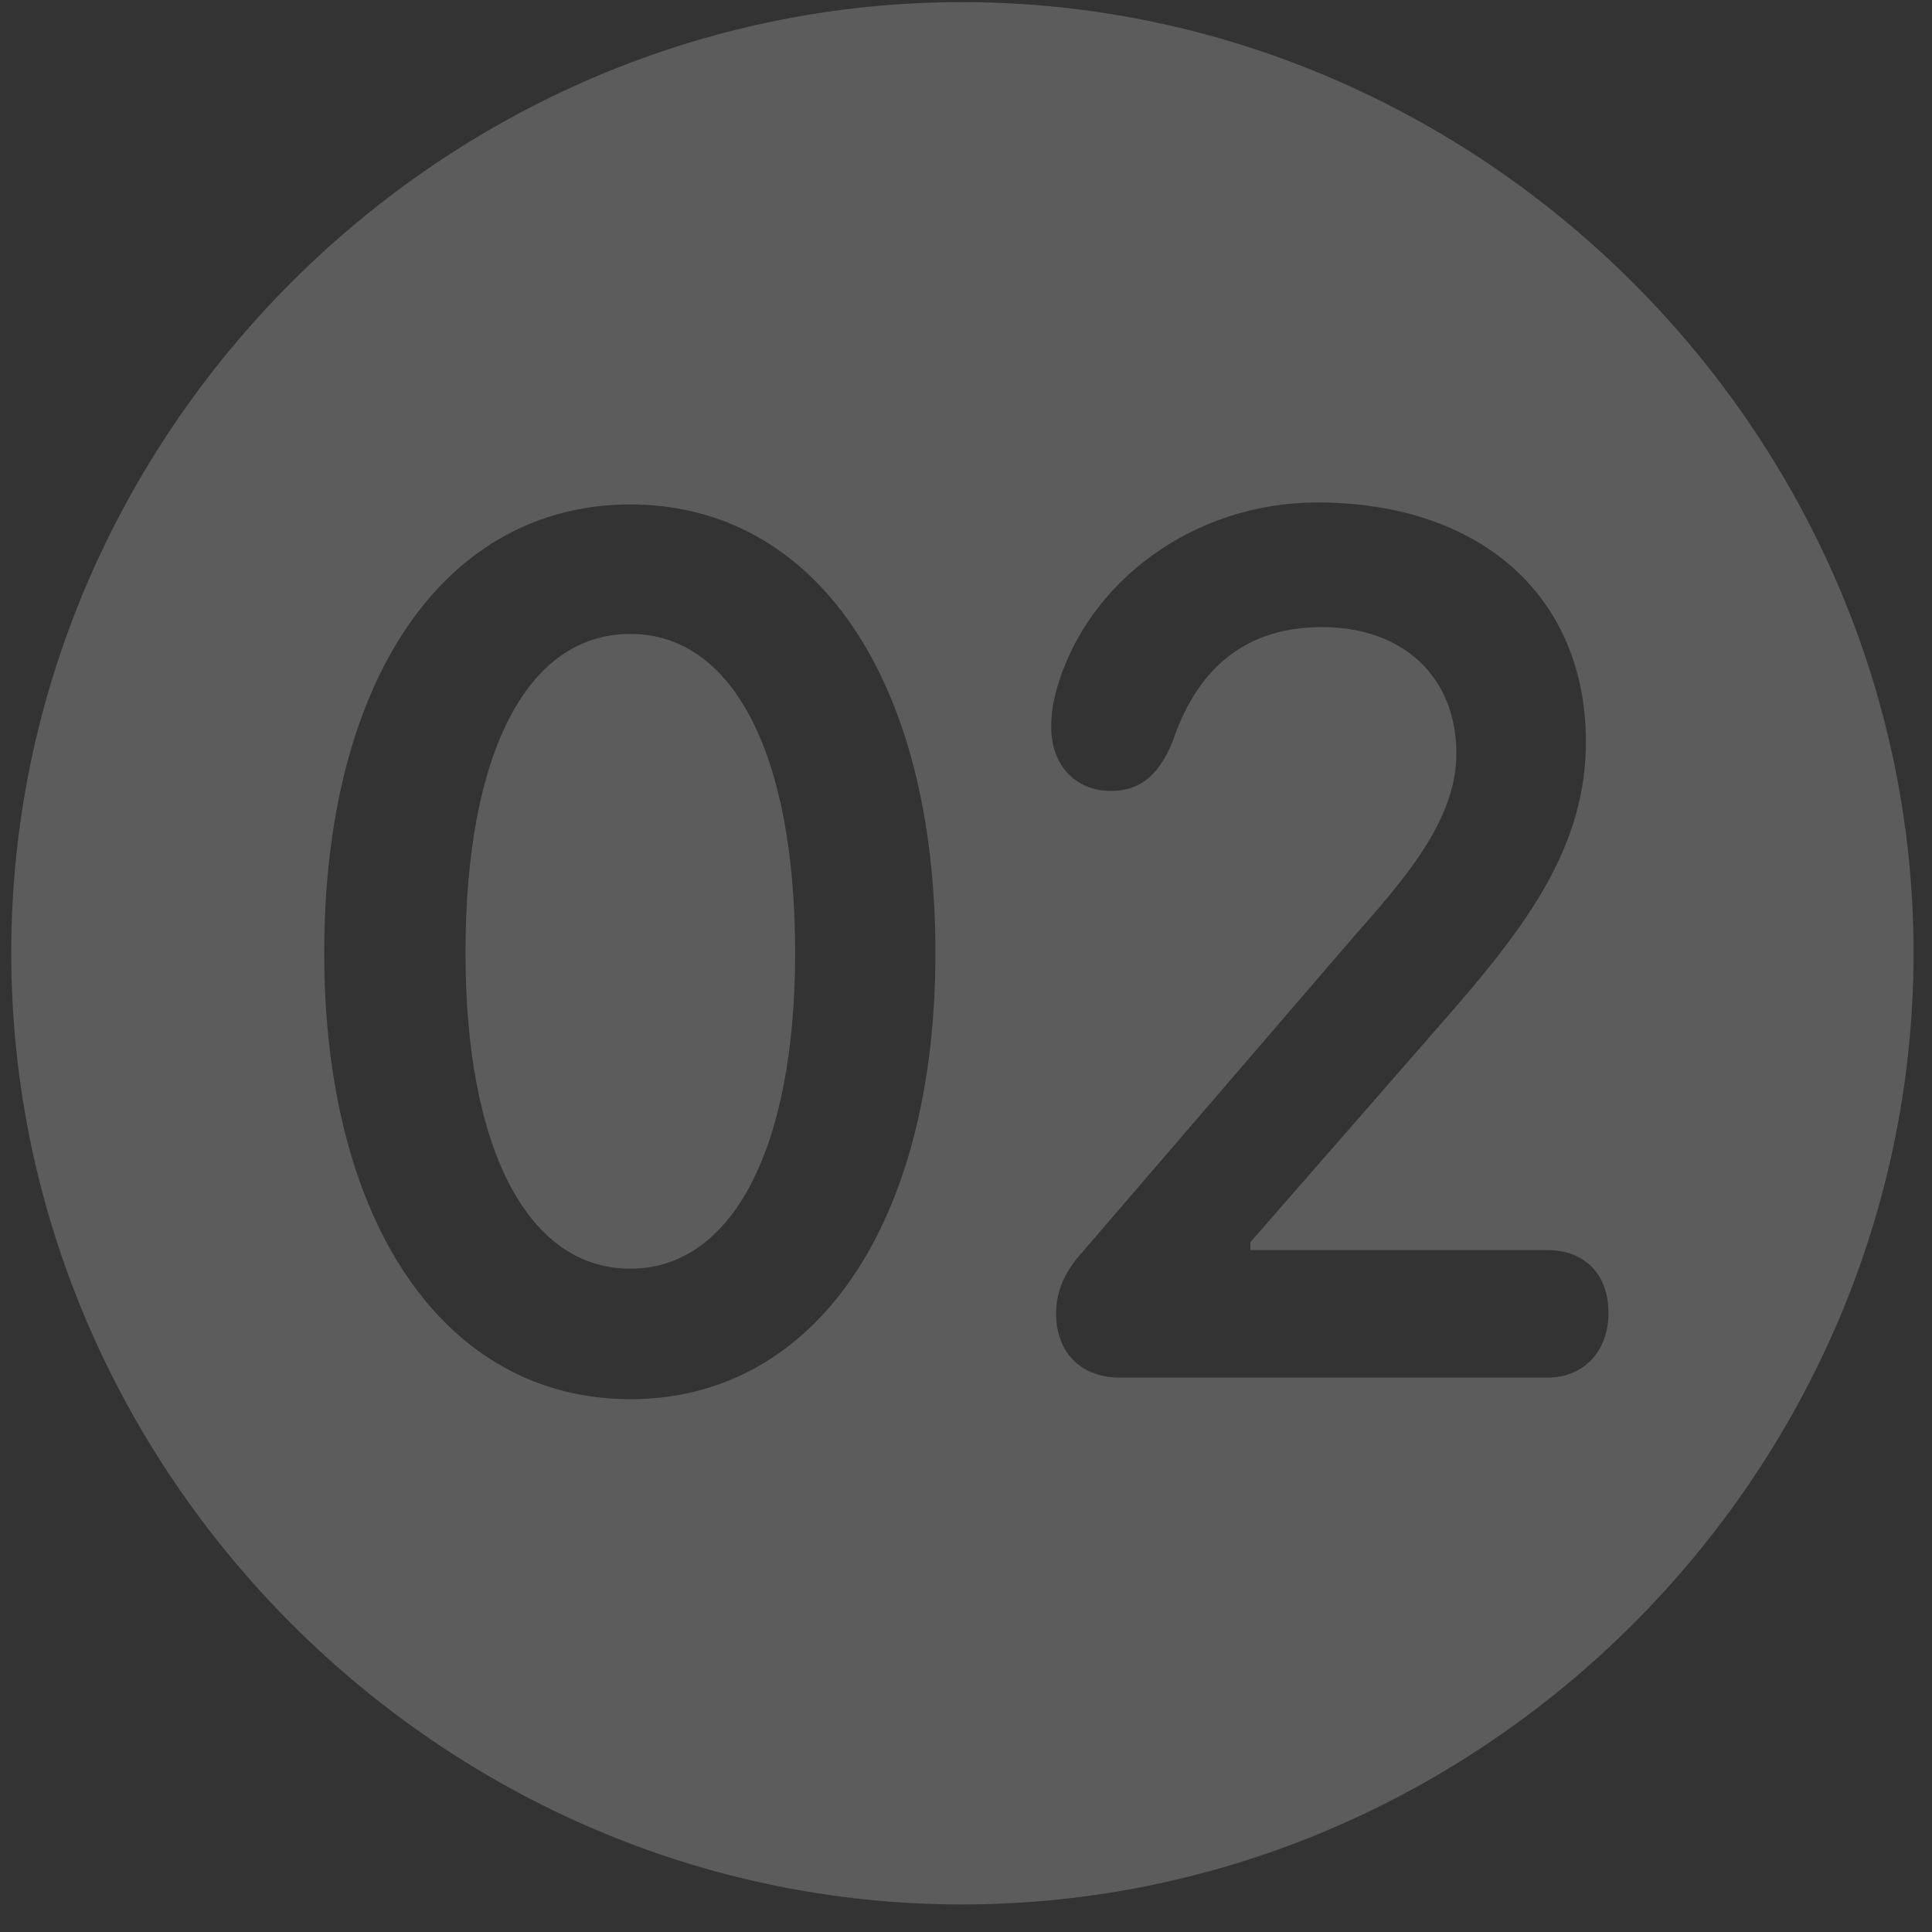 <svg width="40" height="40" viewBox="0 0 50 50" fill="none" xmlns="http://www.w3.org/2000/svg">
  <rect x="0" y="0" width="50" height="50" fill="#333333" stroke="none"/>
  <path d="M24.895 49.287C38.377 49.287 49.523 38.141 49.523 24.658C49.523 11.201 38.352 0.055 24.895 0.055C11.412 0.055 0.291 11.201 0.291 24.658C0.291 38.141 11.438 49.287 24.895 49.287ZM28.982 35.652C27.967 35.652 27.332 34.992 27.332 34.002C27.332 33.443 27.535 32.935 27.992 32.428L35.025 24.252C36.346 22.754 37.691 21.23 37.691 19.504C37.691 17.523 36.32 16.229 34.213 16.229C32.309 16.229 31.014 17.219 30.354 19.174C30.023 19.986 29.566 20.469 28.754 20.469C27.814 20.469 27.205 19.783 27.205 18.818C27.205 18.463 27.256 18.158 27.357 17.803C28.145 15.06 30.887 13.004 34.086 13.004C38.326 13.004 41.043 15.441 41.043 19.199C41.043 21.84 39.596 23.846 37.59 26.156L32.359 32.148V32.352H40.053C40.967 32.352 41.627 32.935 41.627 33.977C41.627 34.992 40.967 35.652 40.053 35.652H28.982ZM16.312 36.211C11.539 36.211 8.391 31.691 8.391 24.658C8.391 17.549 11.539 13.055 16.312 13.055C21.086 13.055 24.209 17.549 24.209 24.658C24.209 31.691 21.086 36.211 16.312 36.211ZM16.312 32.834C18.928 32.834 20.578 29.762 20.578 24.658C20.578 19.479 18.953 16.406 16.312 16.406C13.646 16.406 12.047 19.479 12.047 24.658C12.047 29.762 13.672 32.834 16.312 32.834Z" fill="white" fill-opacity="0.2"/>
</svg>
